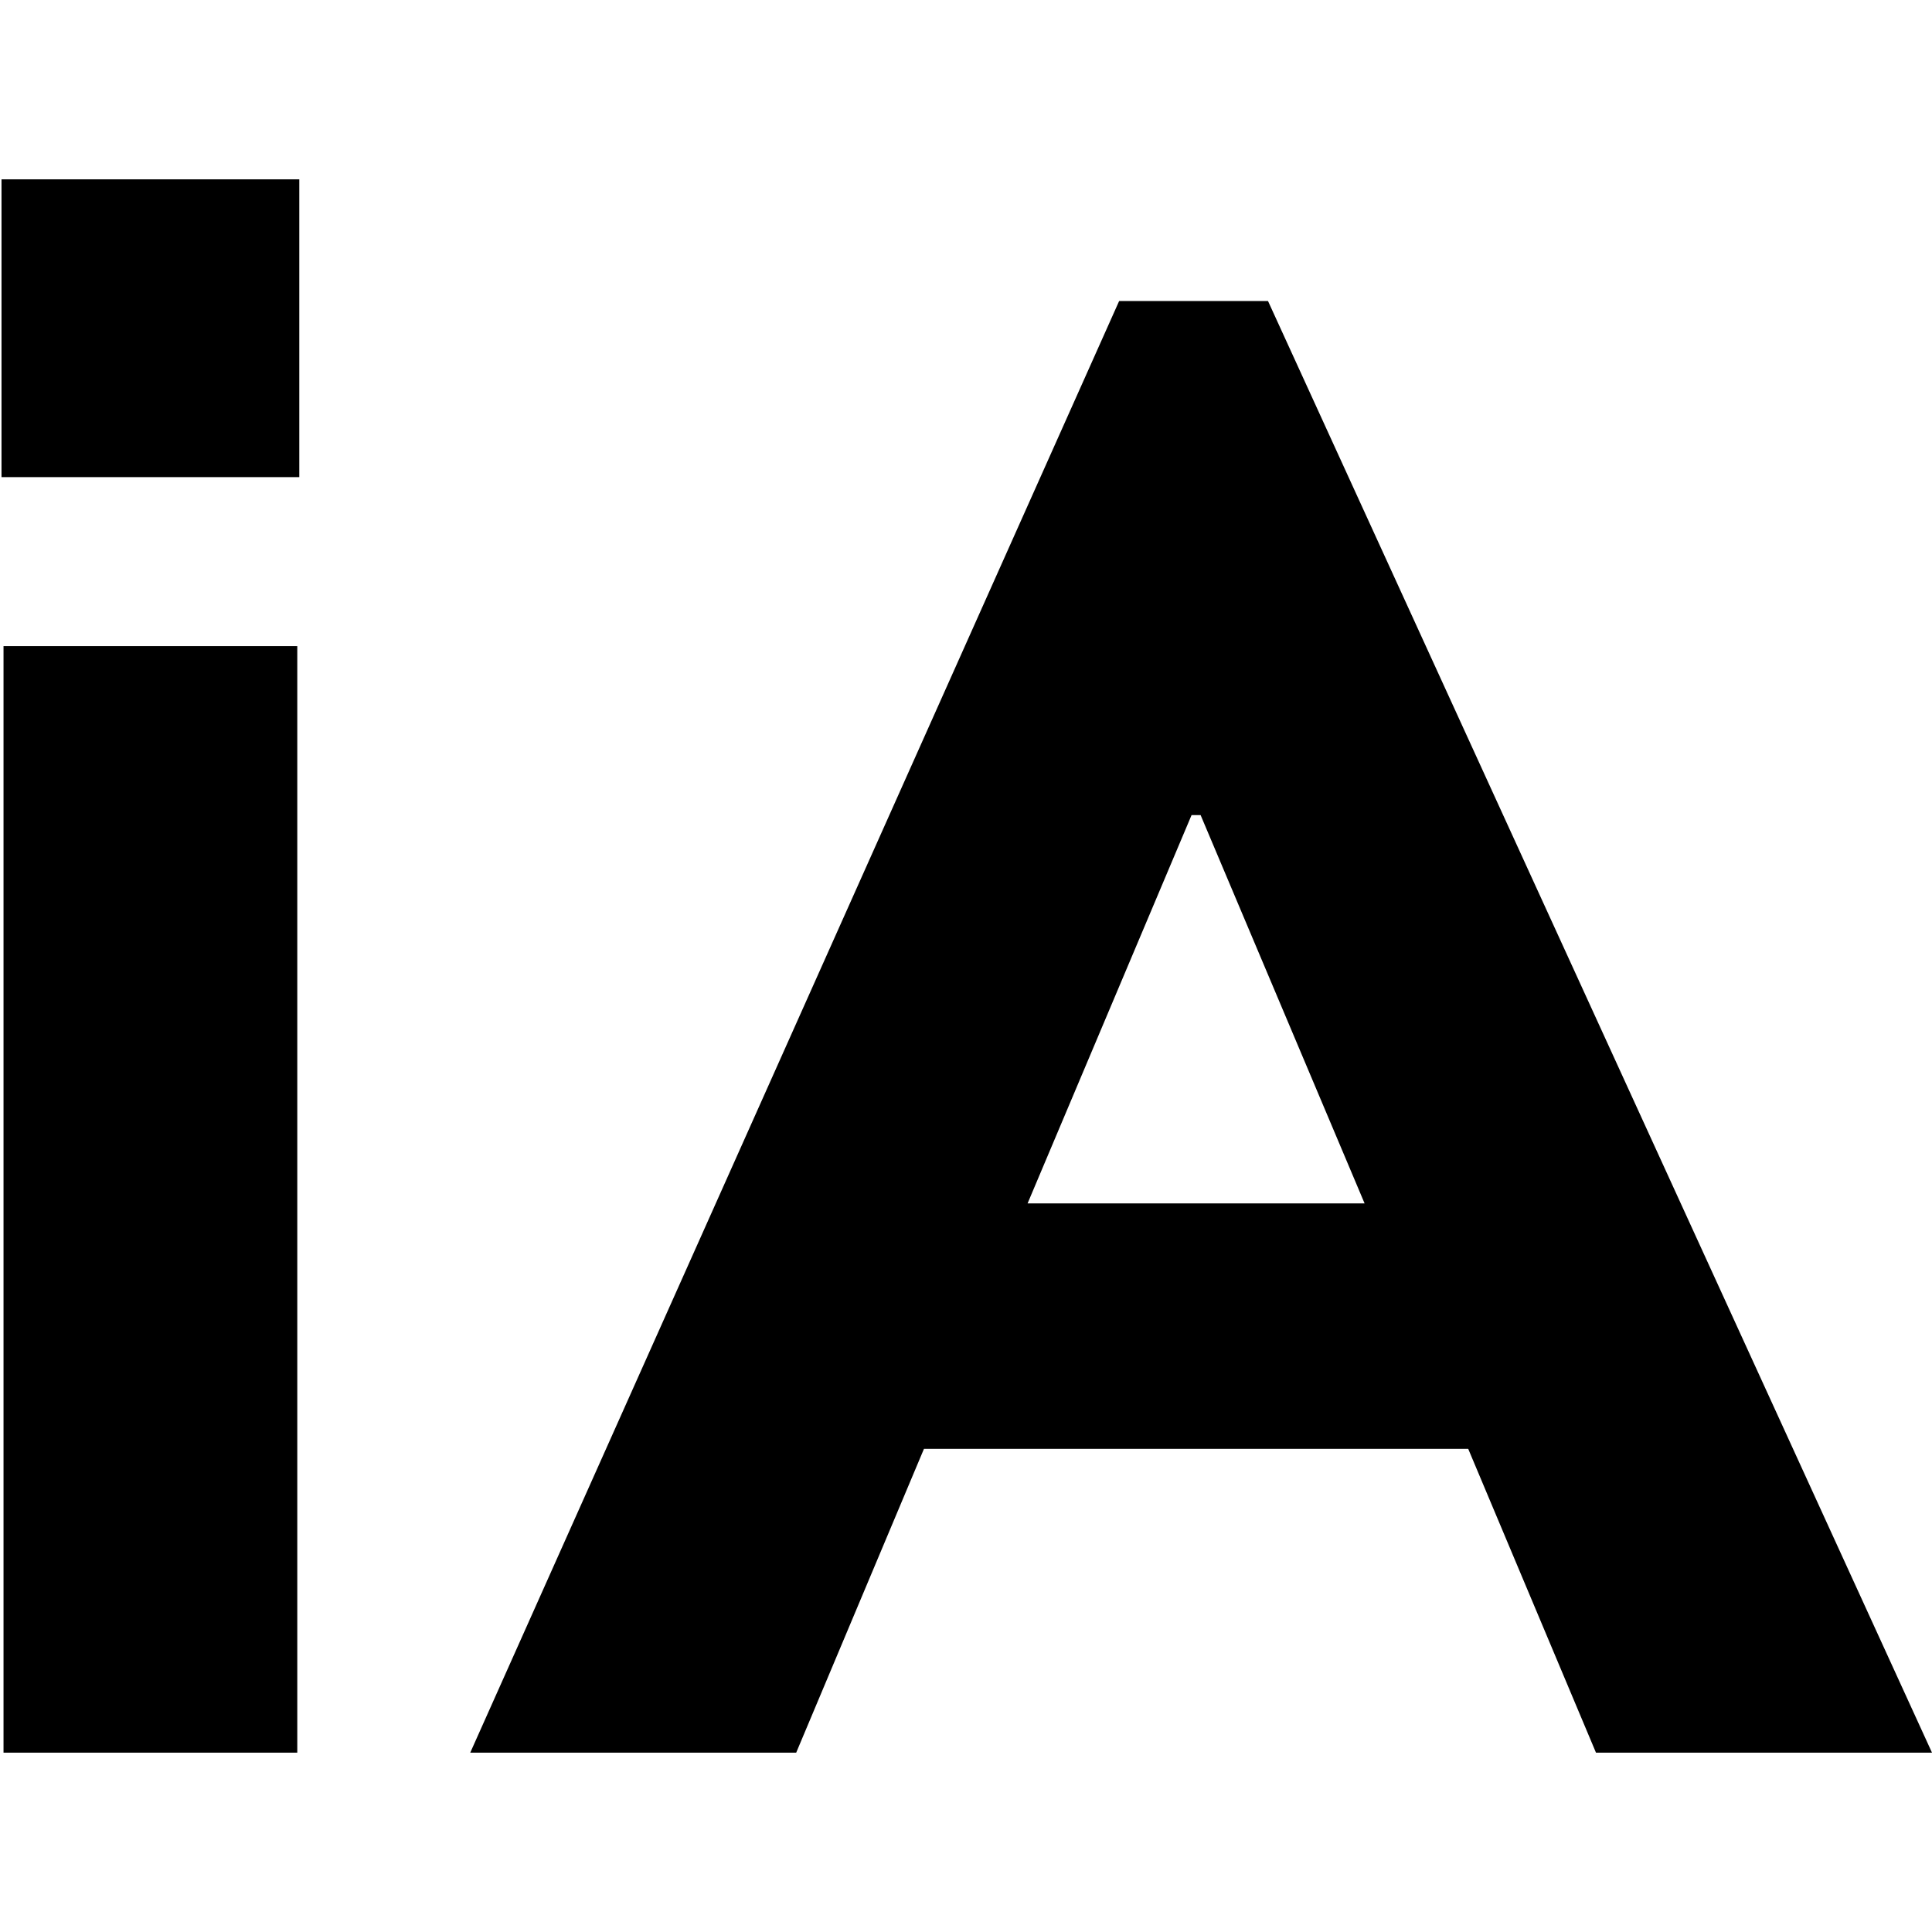 <svg width="1282" height="1282" xmlns="http://www.w3.org/2000/svg" xmlns:xlink="http://www.w3.org/1999/xlink" overflow="hidden"><defs><clipPath id="clip0"><path d="M-1-1 1281-1 1281 1281-1 1281Z" fill-rule="evenodd" clip-rule="evenodd"/></clipPath></defs><g clip-path="url(#clip0)" transform="translate(1 1)"><path d="M789.673 539.872 680.861 797.535 904.494 797.535 795.681 539.872ZM1.335 427.729 196.264 427.729 196.264 1162 1.335 1162ZM741.609 198.77 840.408 198.77 1281 1162 1058.03 1162 973.253 960.409 612.102 960.409 527.321 1162 311.031 1162ZM0 118 197.599 118 197.599 315.586 0 315.586Z" fill-rule="evenodd"/></g></svg>